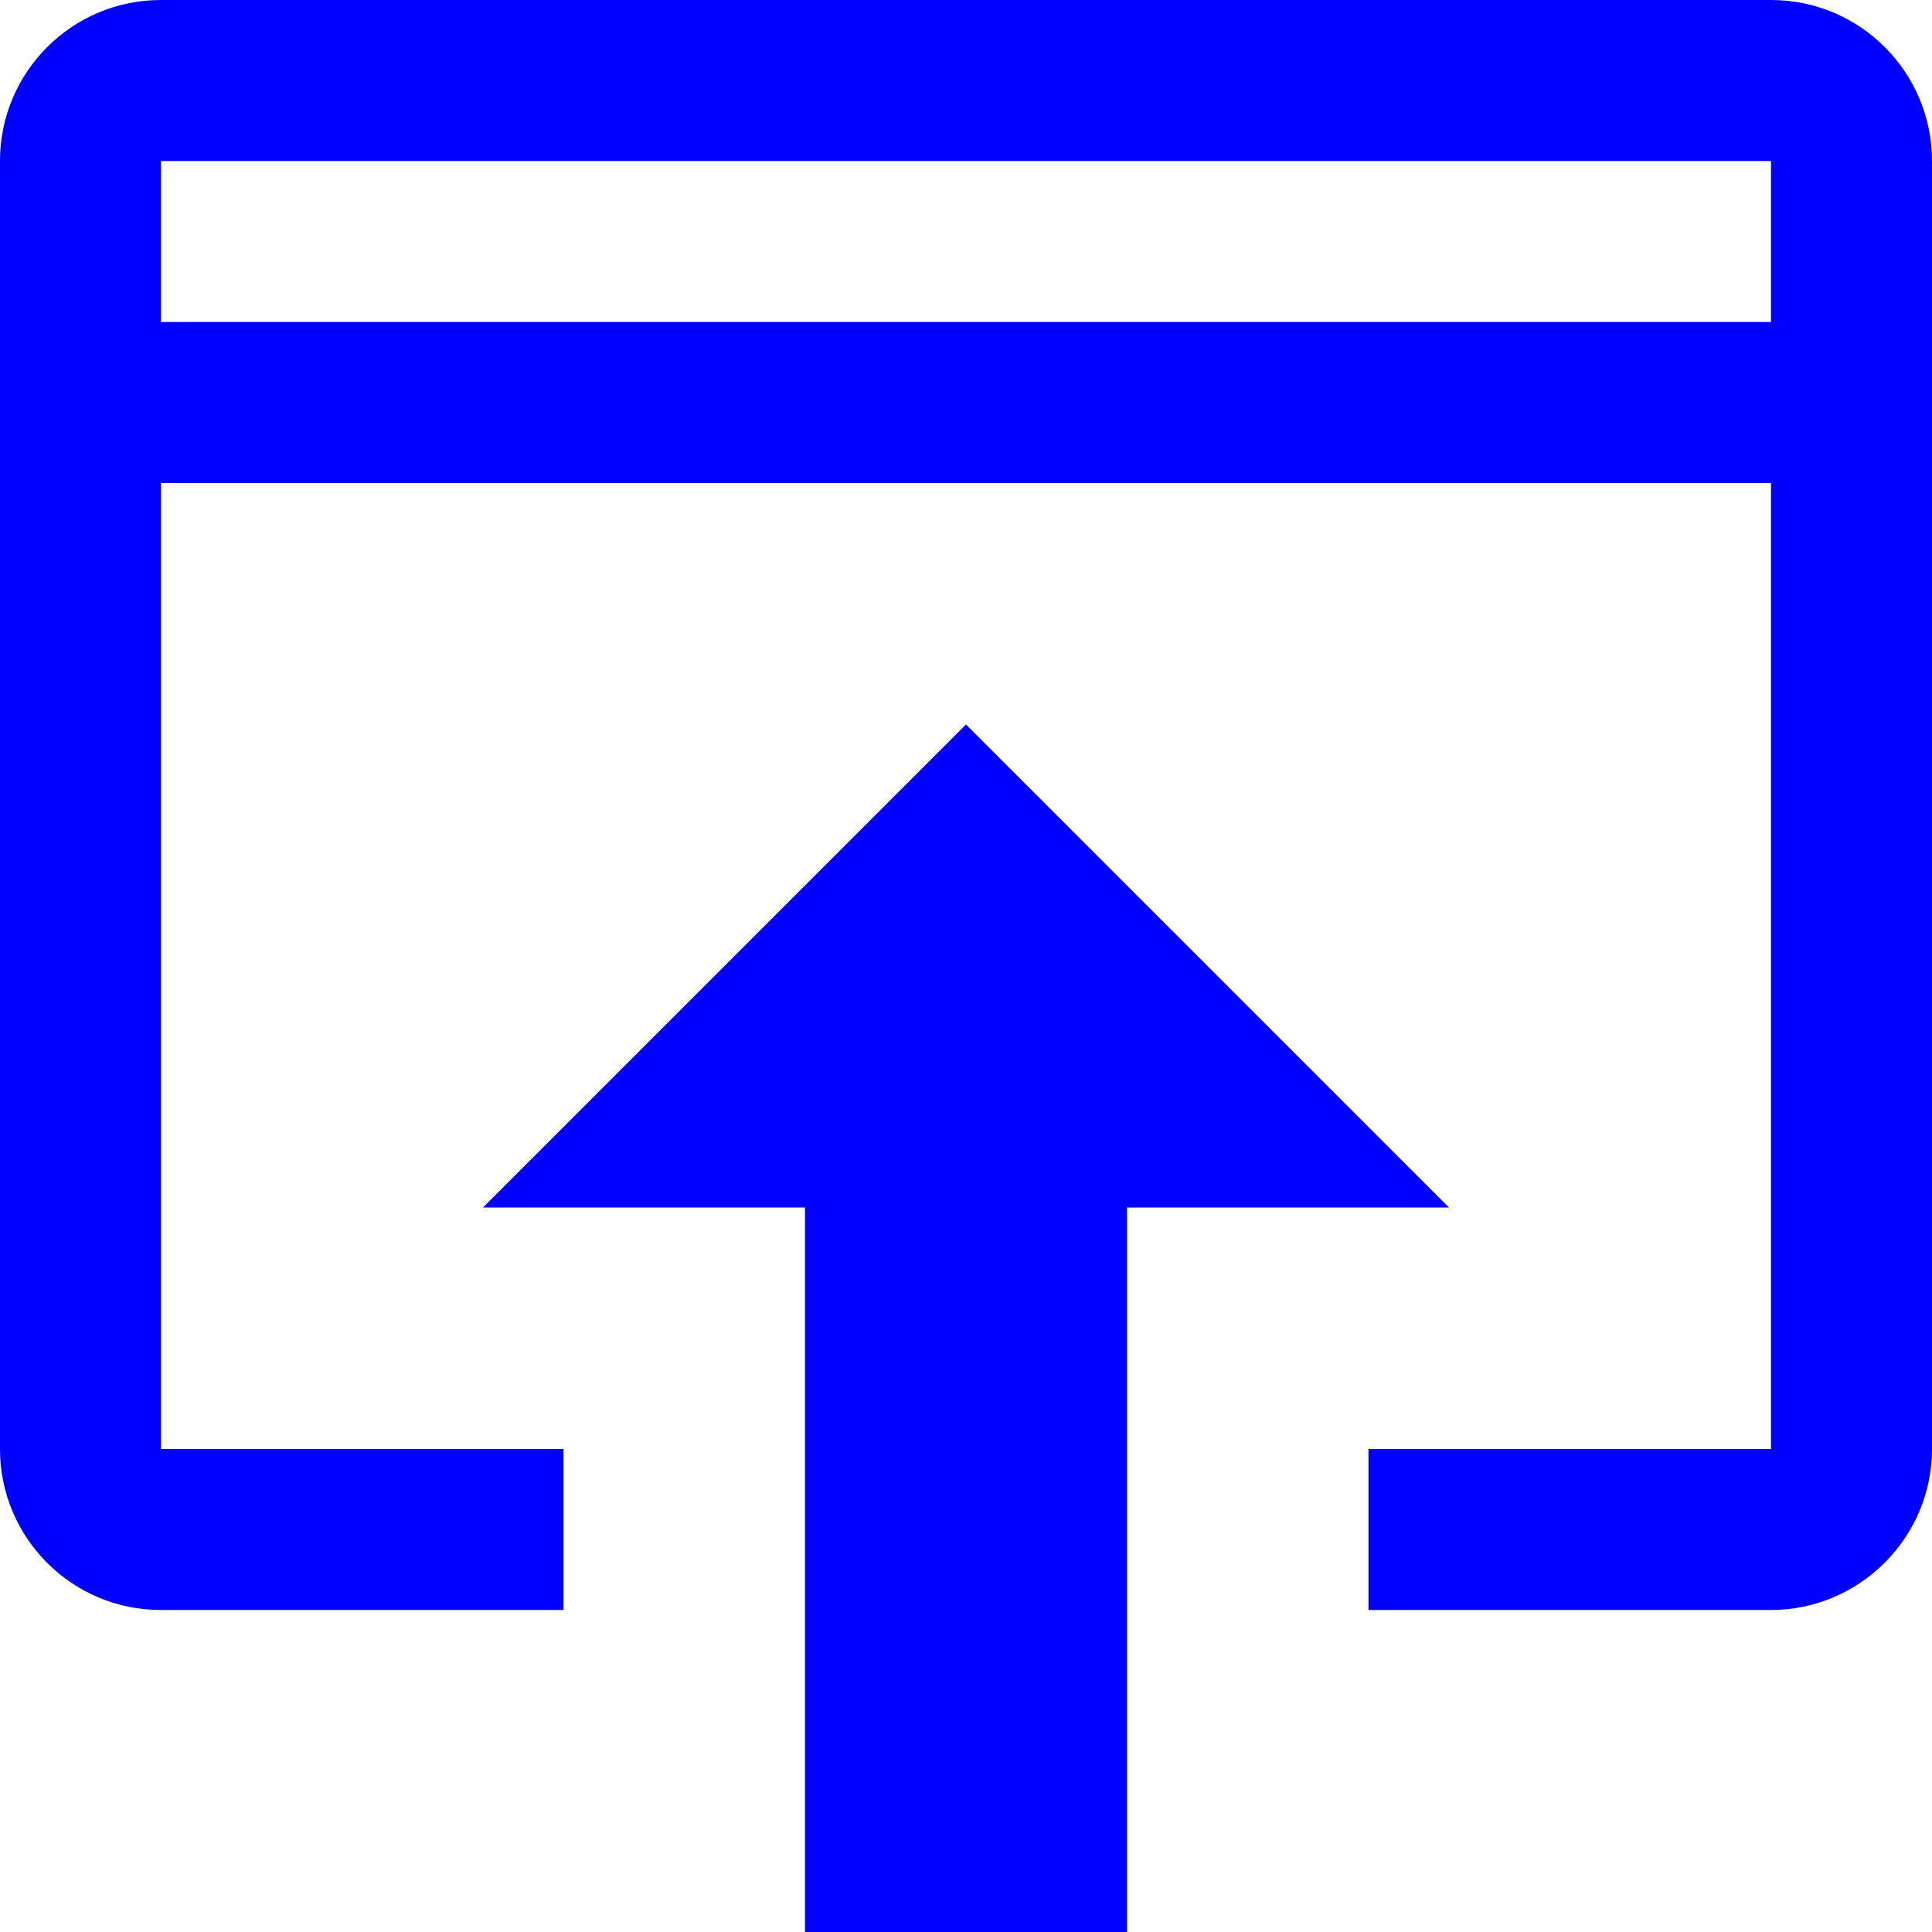 <svg width="24" height="24" viewBox="0 0 24 24" fill="none" xmlns="http://www.w3.org/2000/svg">
<path fill-rule="evenodd" clip-rule="evenodd" d="M22 0H2C0.89 0 0 0.9 0 2V18C0 19.1 0.89 20 2 20H7V18H2V6H22V18H17V20H22C23.1 20 24 19.1 24 18V2C24 0.9 23.11 0 22 0ZM2 2H22V4H2V2Z" fill="#0000FF"/>
<path d="M6 15L12 9L18 15H14V24H10V15H6Z" fill="#0000FF"/>
</svg>
